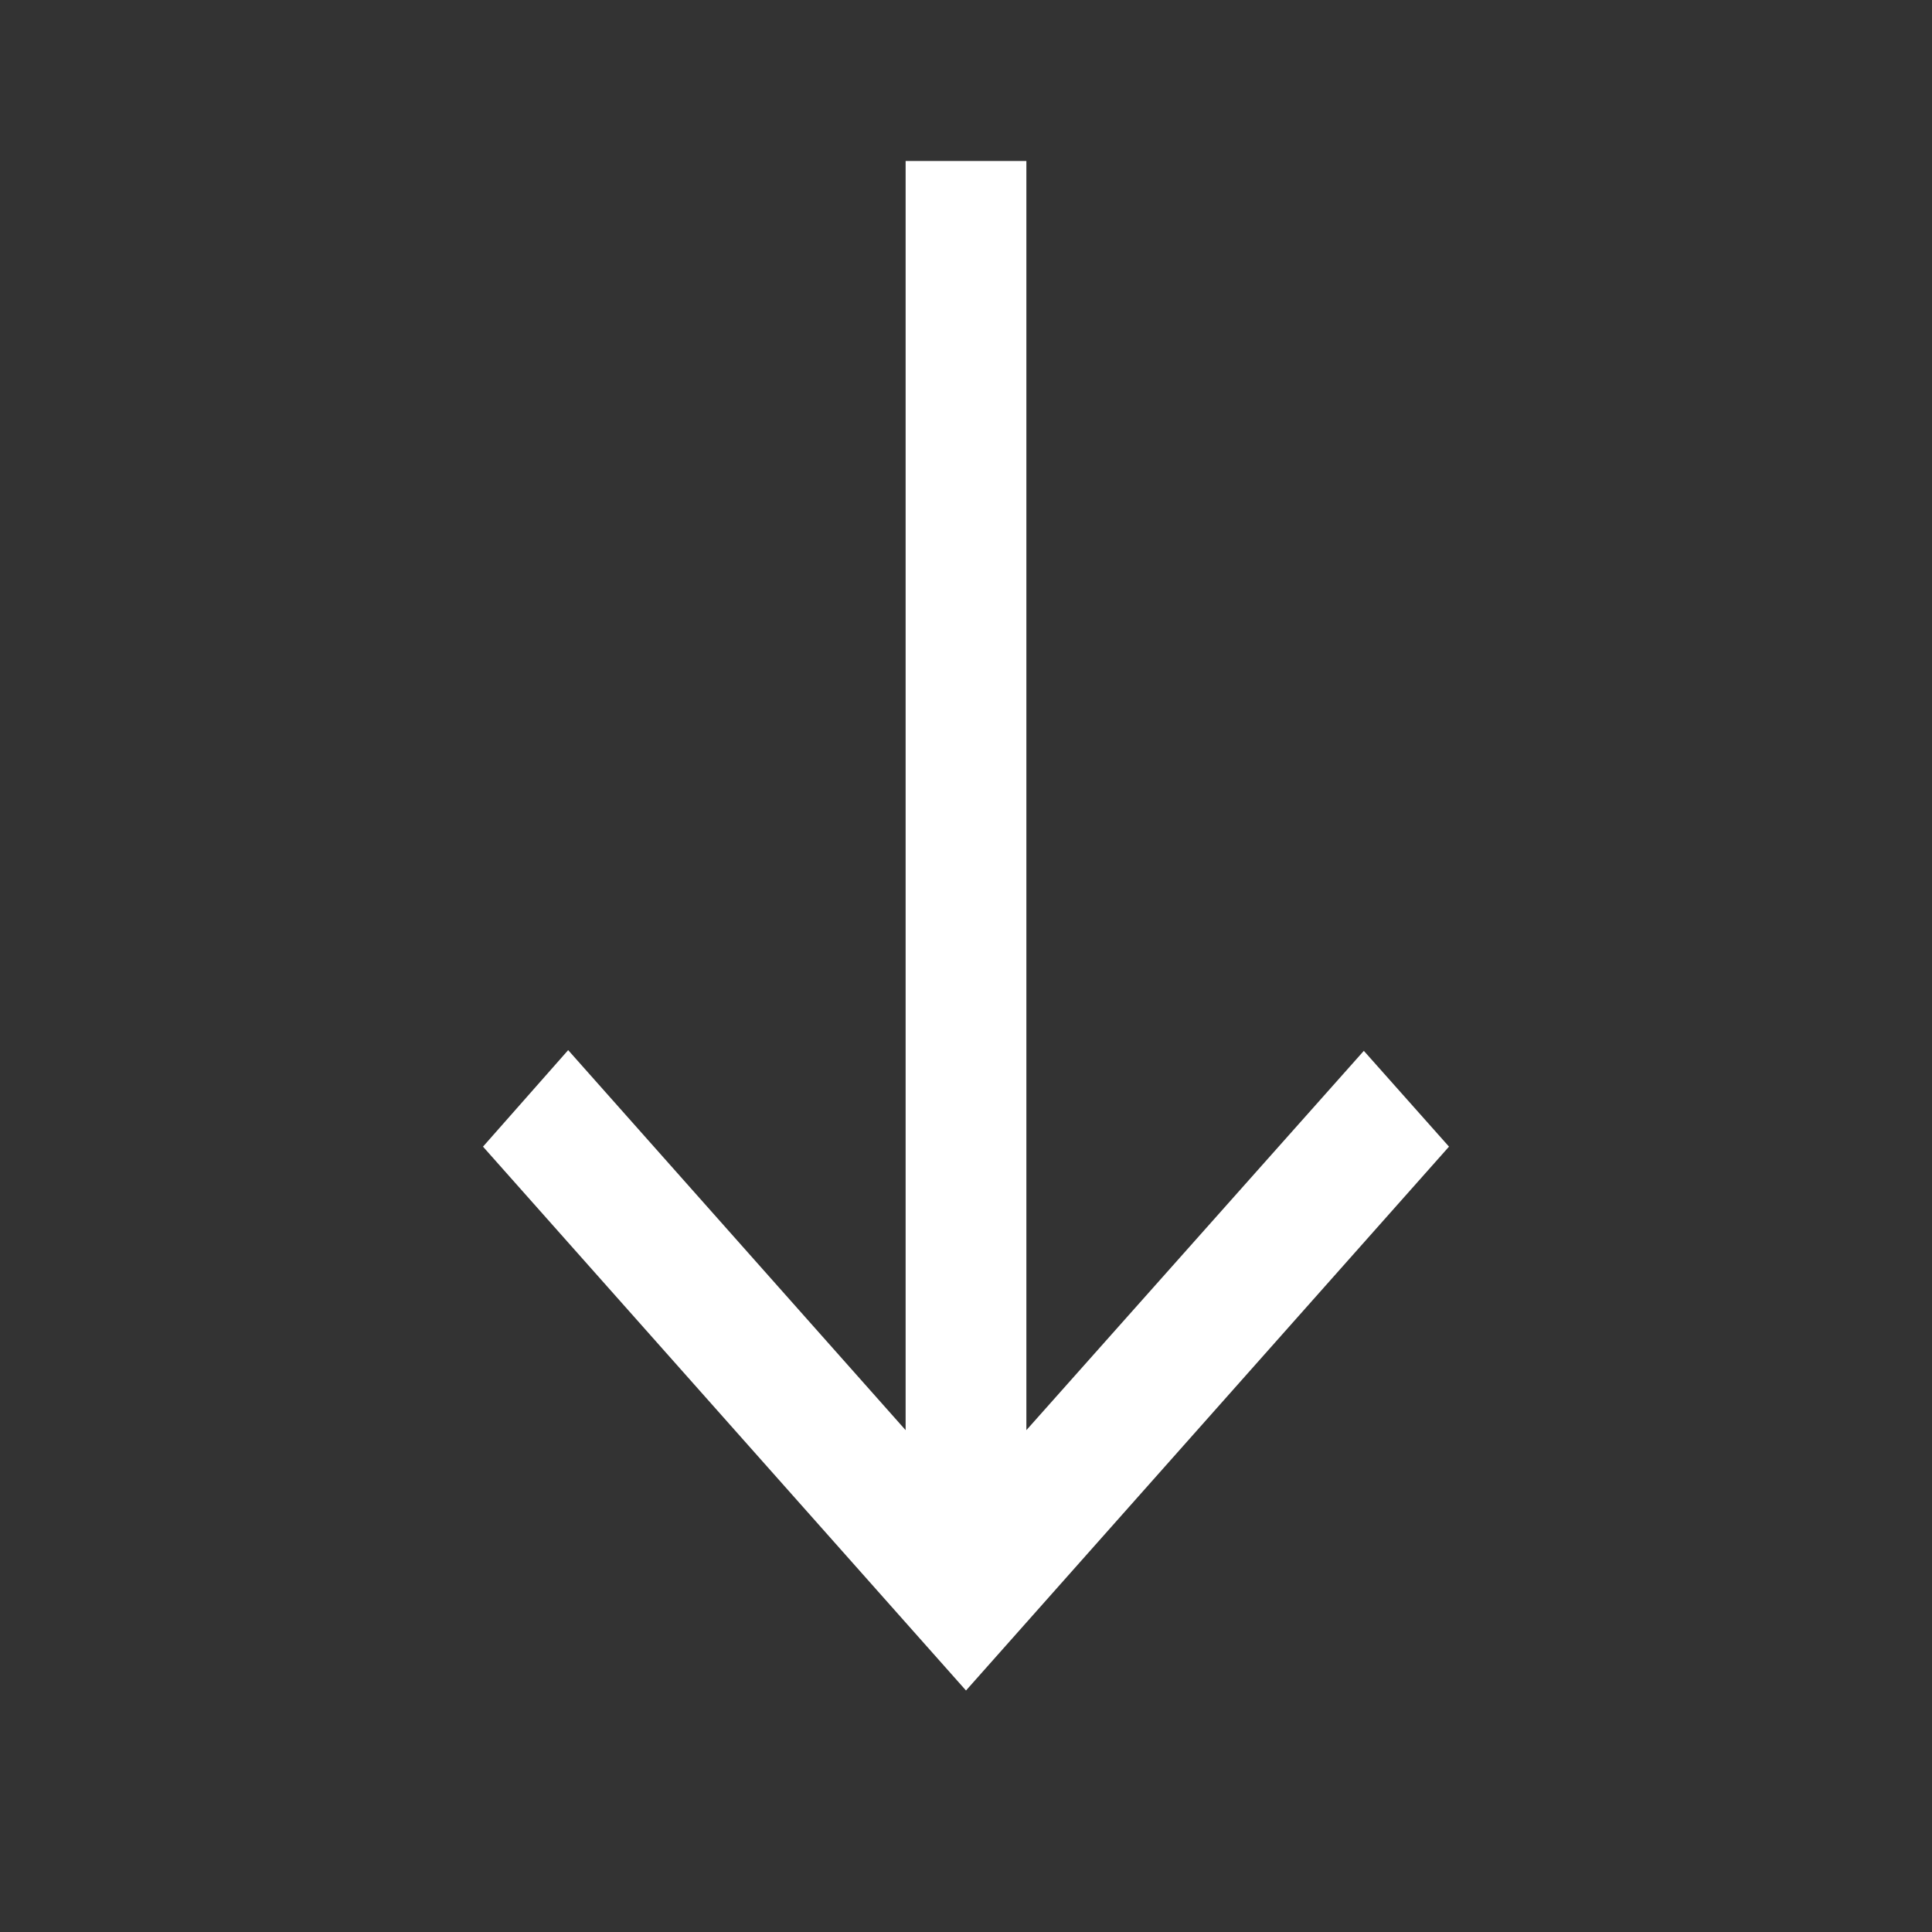 <svg
  width="24"
  height="24"
  viewBox="0 0 24 24"
  fill="none"
  xmlns="http://www.w3.org/2000/svg"
>
<rect x="0" y="0" width="24" height="24" fill="#333333" stroke="none"/>
<path
    d="M11.25 2V17.766L7.058 13.045L6 14.244L12 21L18 14.244L16.942 13.054L12.75 17.766V2H11.25Z"
    fill="white"
  />
</svg>
